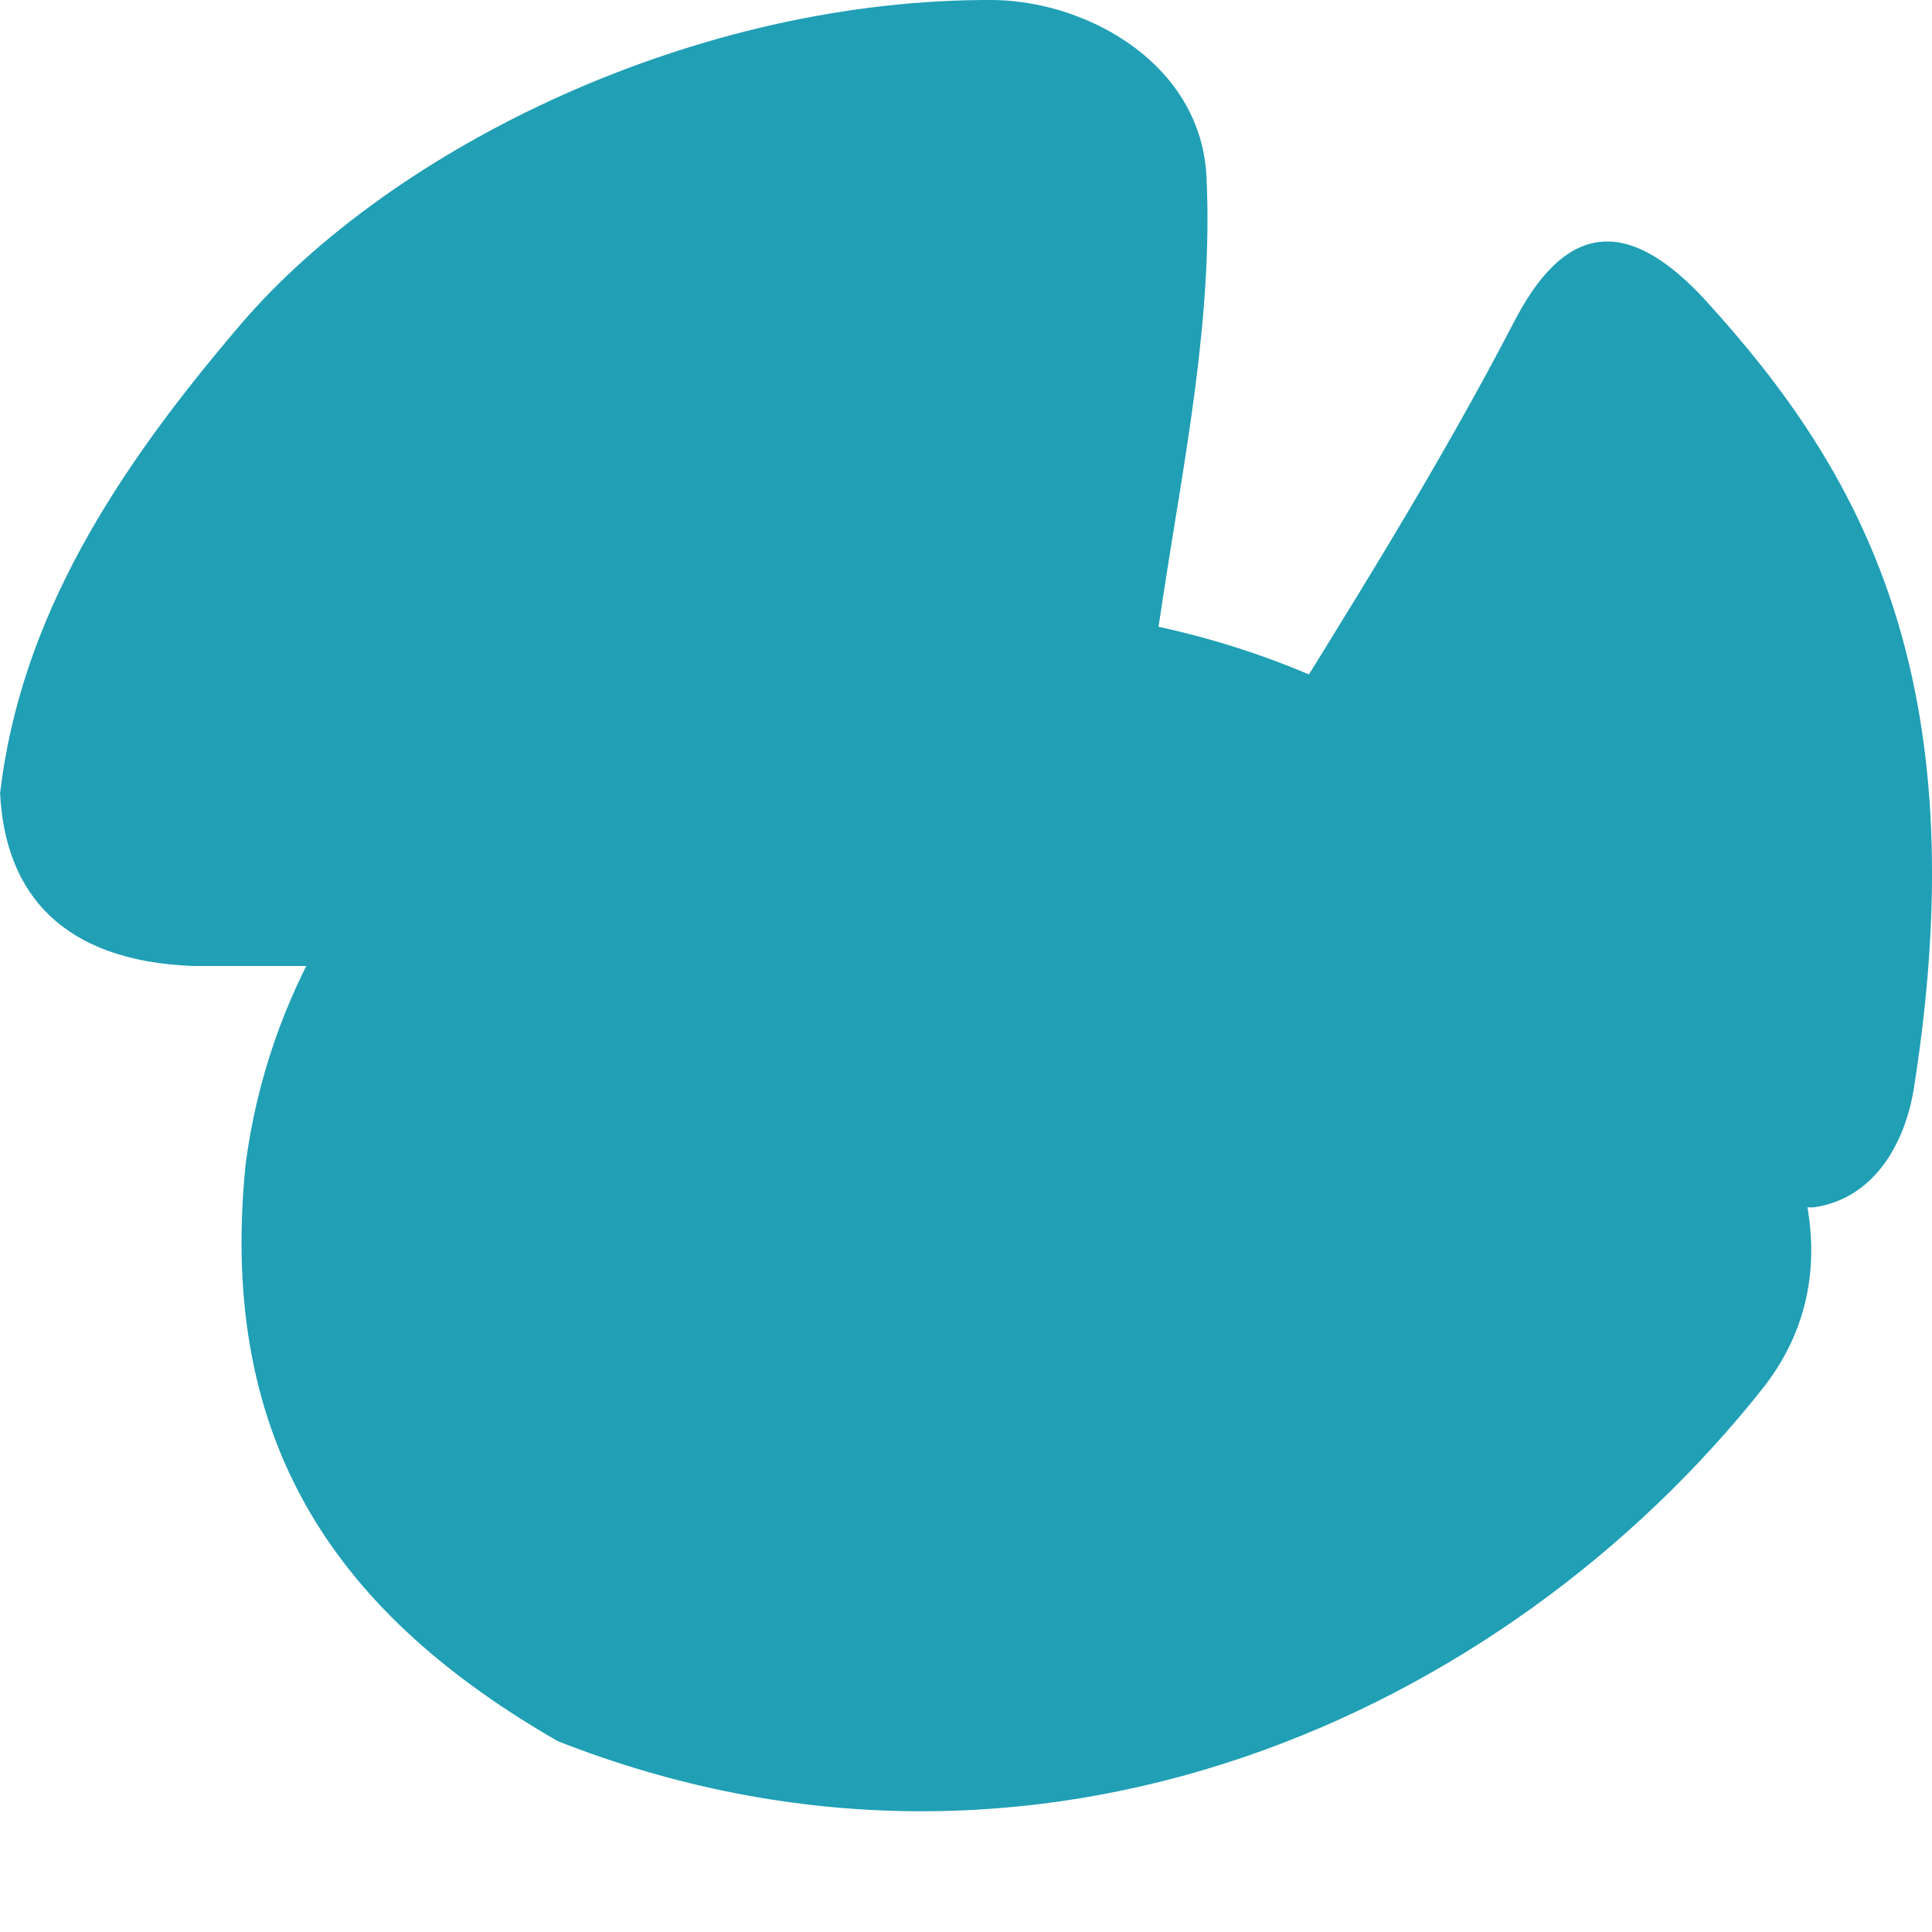 <svg xmlns="http://www.w3.org/2000/svg" width="16" height="16" version="1.1">
 <path style="fill:#209fb5" d="M 8.25,2.7123e-4 C 5.769,-0.021 3.246,1.221 1.991,2.689 0.961,3.895 0.172,5.111 -7.4285714e-8,6.573 H 9.7192572e-4 C 0.044,7.404 0.52,7.958 1.597,8 H 9.167 L 9.633,4.937 C 9.808,3.79 10.046,2.636 9.992,1.47 9.949,0.538 9.025,0.02 8.25,4.5225e-4 Z"/>
 <path style="fill:#209fb5" d="M 12.561,2.623 C 11.894,3.911 11.153,5.076 10.431,6.247 L 8,10 15.018,9.999 C 15.505,9.931 15.774,9.493 15.851,9.006 16.387,5.601 15.401,3.888 14.126,2.489 13.532,1.843 13.009,1.787 12.561,2.624 Z"/>
 <path style="fill:#209fb5" d="M 8.274,5.014 C 6.815,4.933 5.15,5.185 4.052,6.11 2.954,7.034 2.216,8.241 2.034,9.643 1.796,11.995 2.836,13.391 4.618,14.419 8.571,15.975 12.46,14.206 14.61,11.483 15.348,10.527 14.89,9.428 14.45,8.793 13.121,6.877 11.417,5.188 8.273,5.014 Z"/>
</svg>
